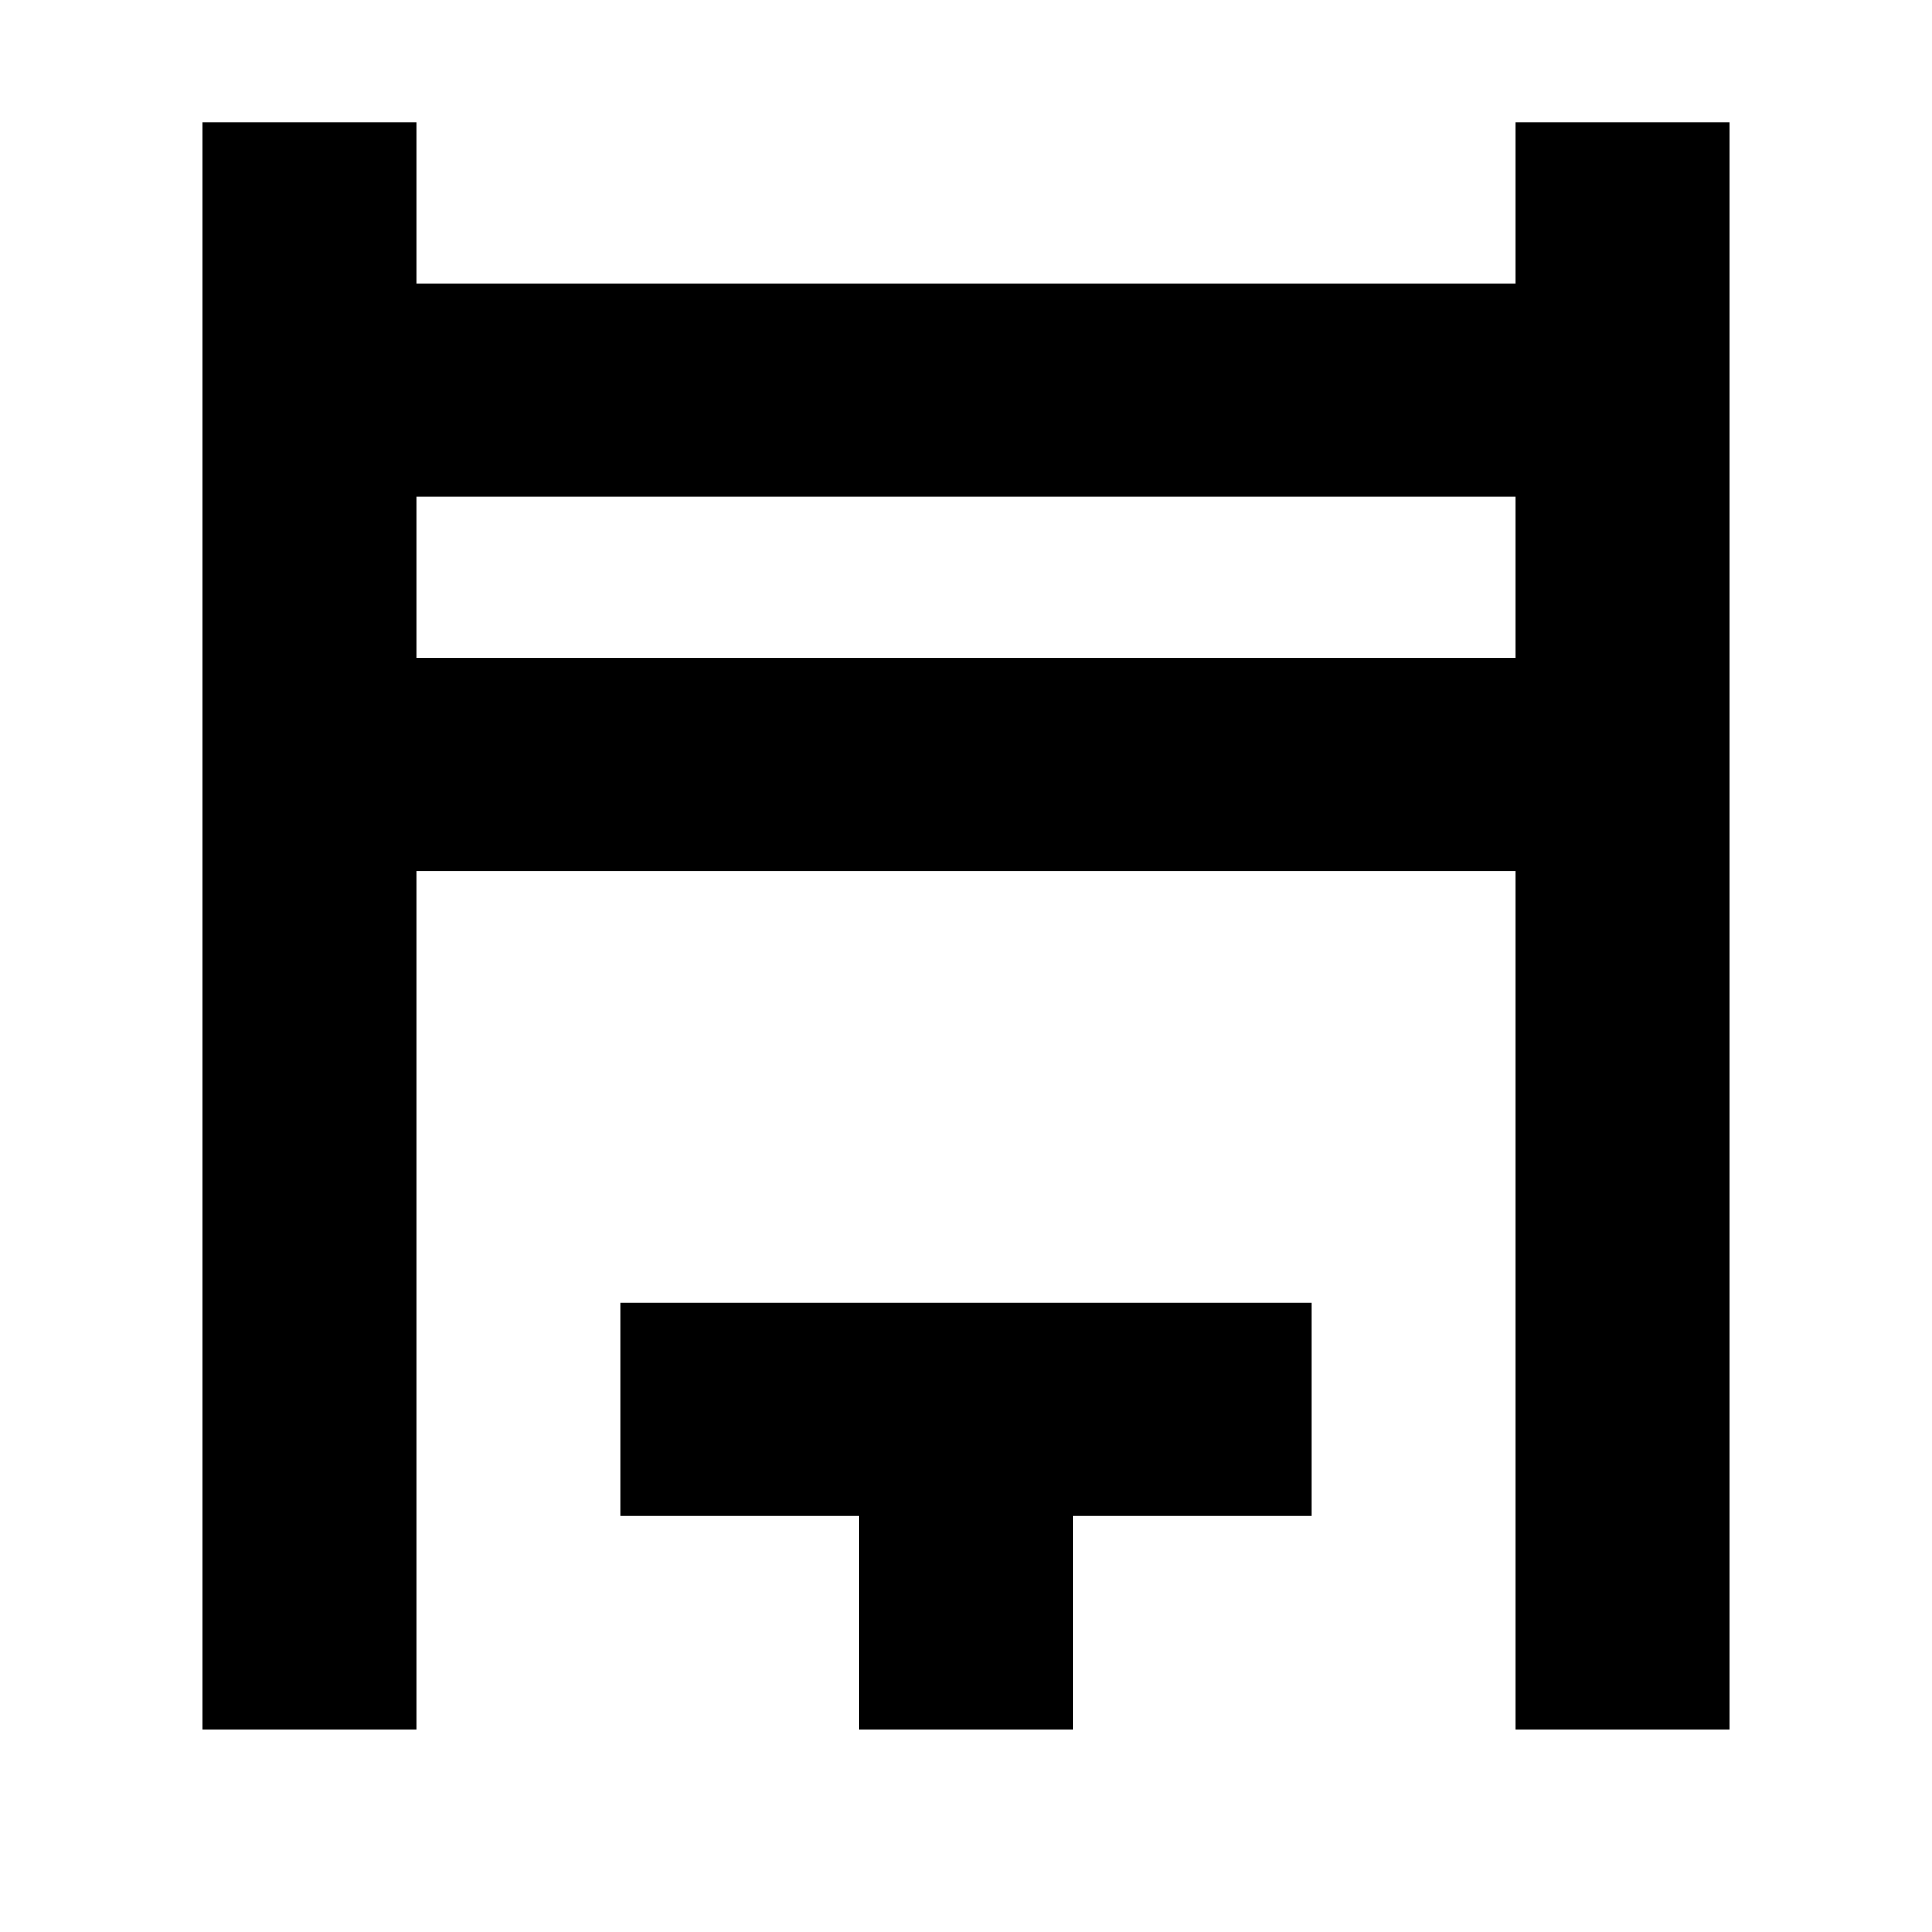 <svg xmlns="http://www.w3.org/2000/svg" height="24" viewBox="0 -960 960 960" width="24"><path d="M100.782-100.782v-798.436h106.001v80h546.434v-80h106.001v798.436H753.217v-426.434H206.783v426.434H100.782Zm106.001-532.435h546.434v-80H206.783v80Zm220.216 532.435V-206.65H308.13v-106.002h343.74v106.002H533.001v105.868H426.999ZM206.783-633.217v-80 80Z"/></svg>